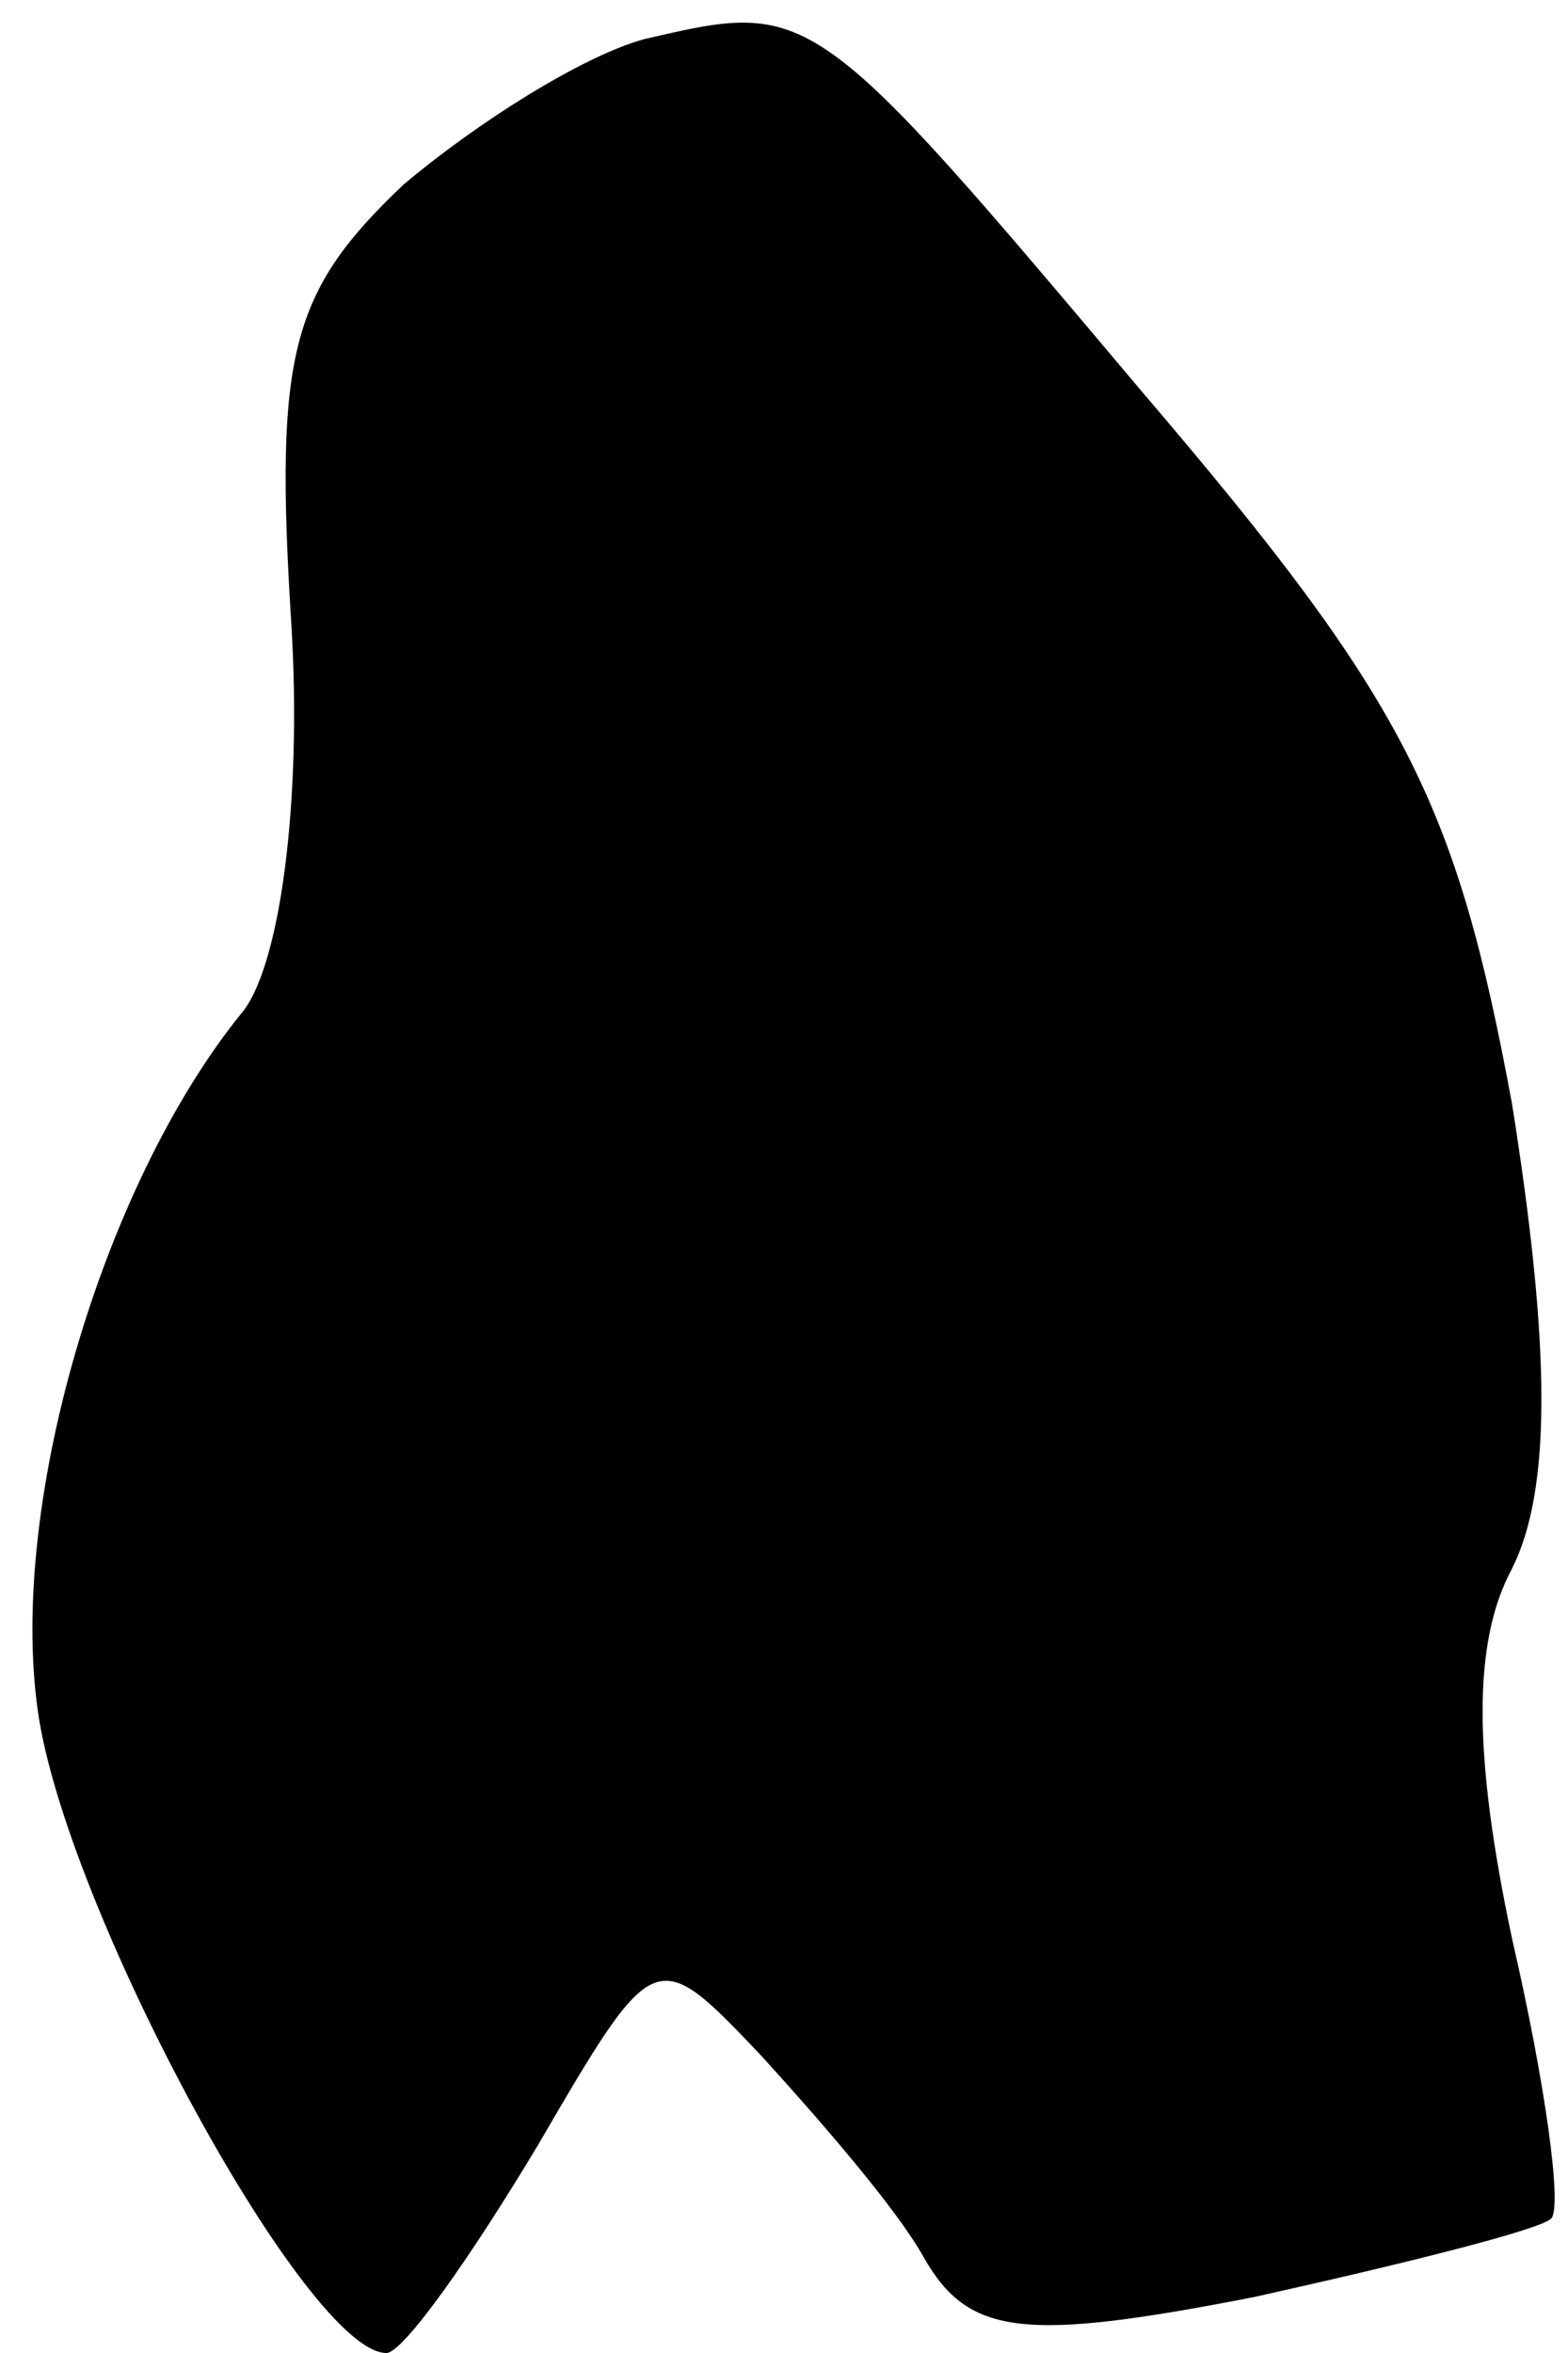 <?xml version="1.0" standalone="no"?>
<!DOCTYPE svg PUBLIC "-//W3C//DTD SVG 20010904//EN"
 "http://www.w3.org/TR/2001/REC-SVG-20010904/DTD/svg10.dtd">
<svg version="1.0" xmlns="http://www.w3.org/2000/svg"
 width="28pt" height="42pt" viewBox="0 0 28 42"
 preserveAspectRatio="xMidYMid meet">
<g transform="translate(0,42) scale(0.1,-0.1)"
fill="#000000" stroke="none">
<path fill="#000000" stroke="none" d="M115 413 c-11 -3 -30 -15 -43 -26 -20
-19 -23 -30 -20 -78 2 -32 -2 -62 -9 -70 -25 -31 -42 -89 -36 -126 6 -36 48
-113 62 -113 3 0 15 17 27 37 21 36 21 36 40 16 10 -11 24 -27 29 -36 8 -14
18 -15 59 -7 27 6 51 12 53 14 2 2 -1 24 -7 50 -7 33 -7 53 0 66 7 14 7 39 0
83 -10 54 -19 72 -66 127 -59 70 -59 70 -89 63z"/>
</g>
</svg>
